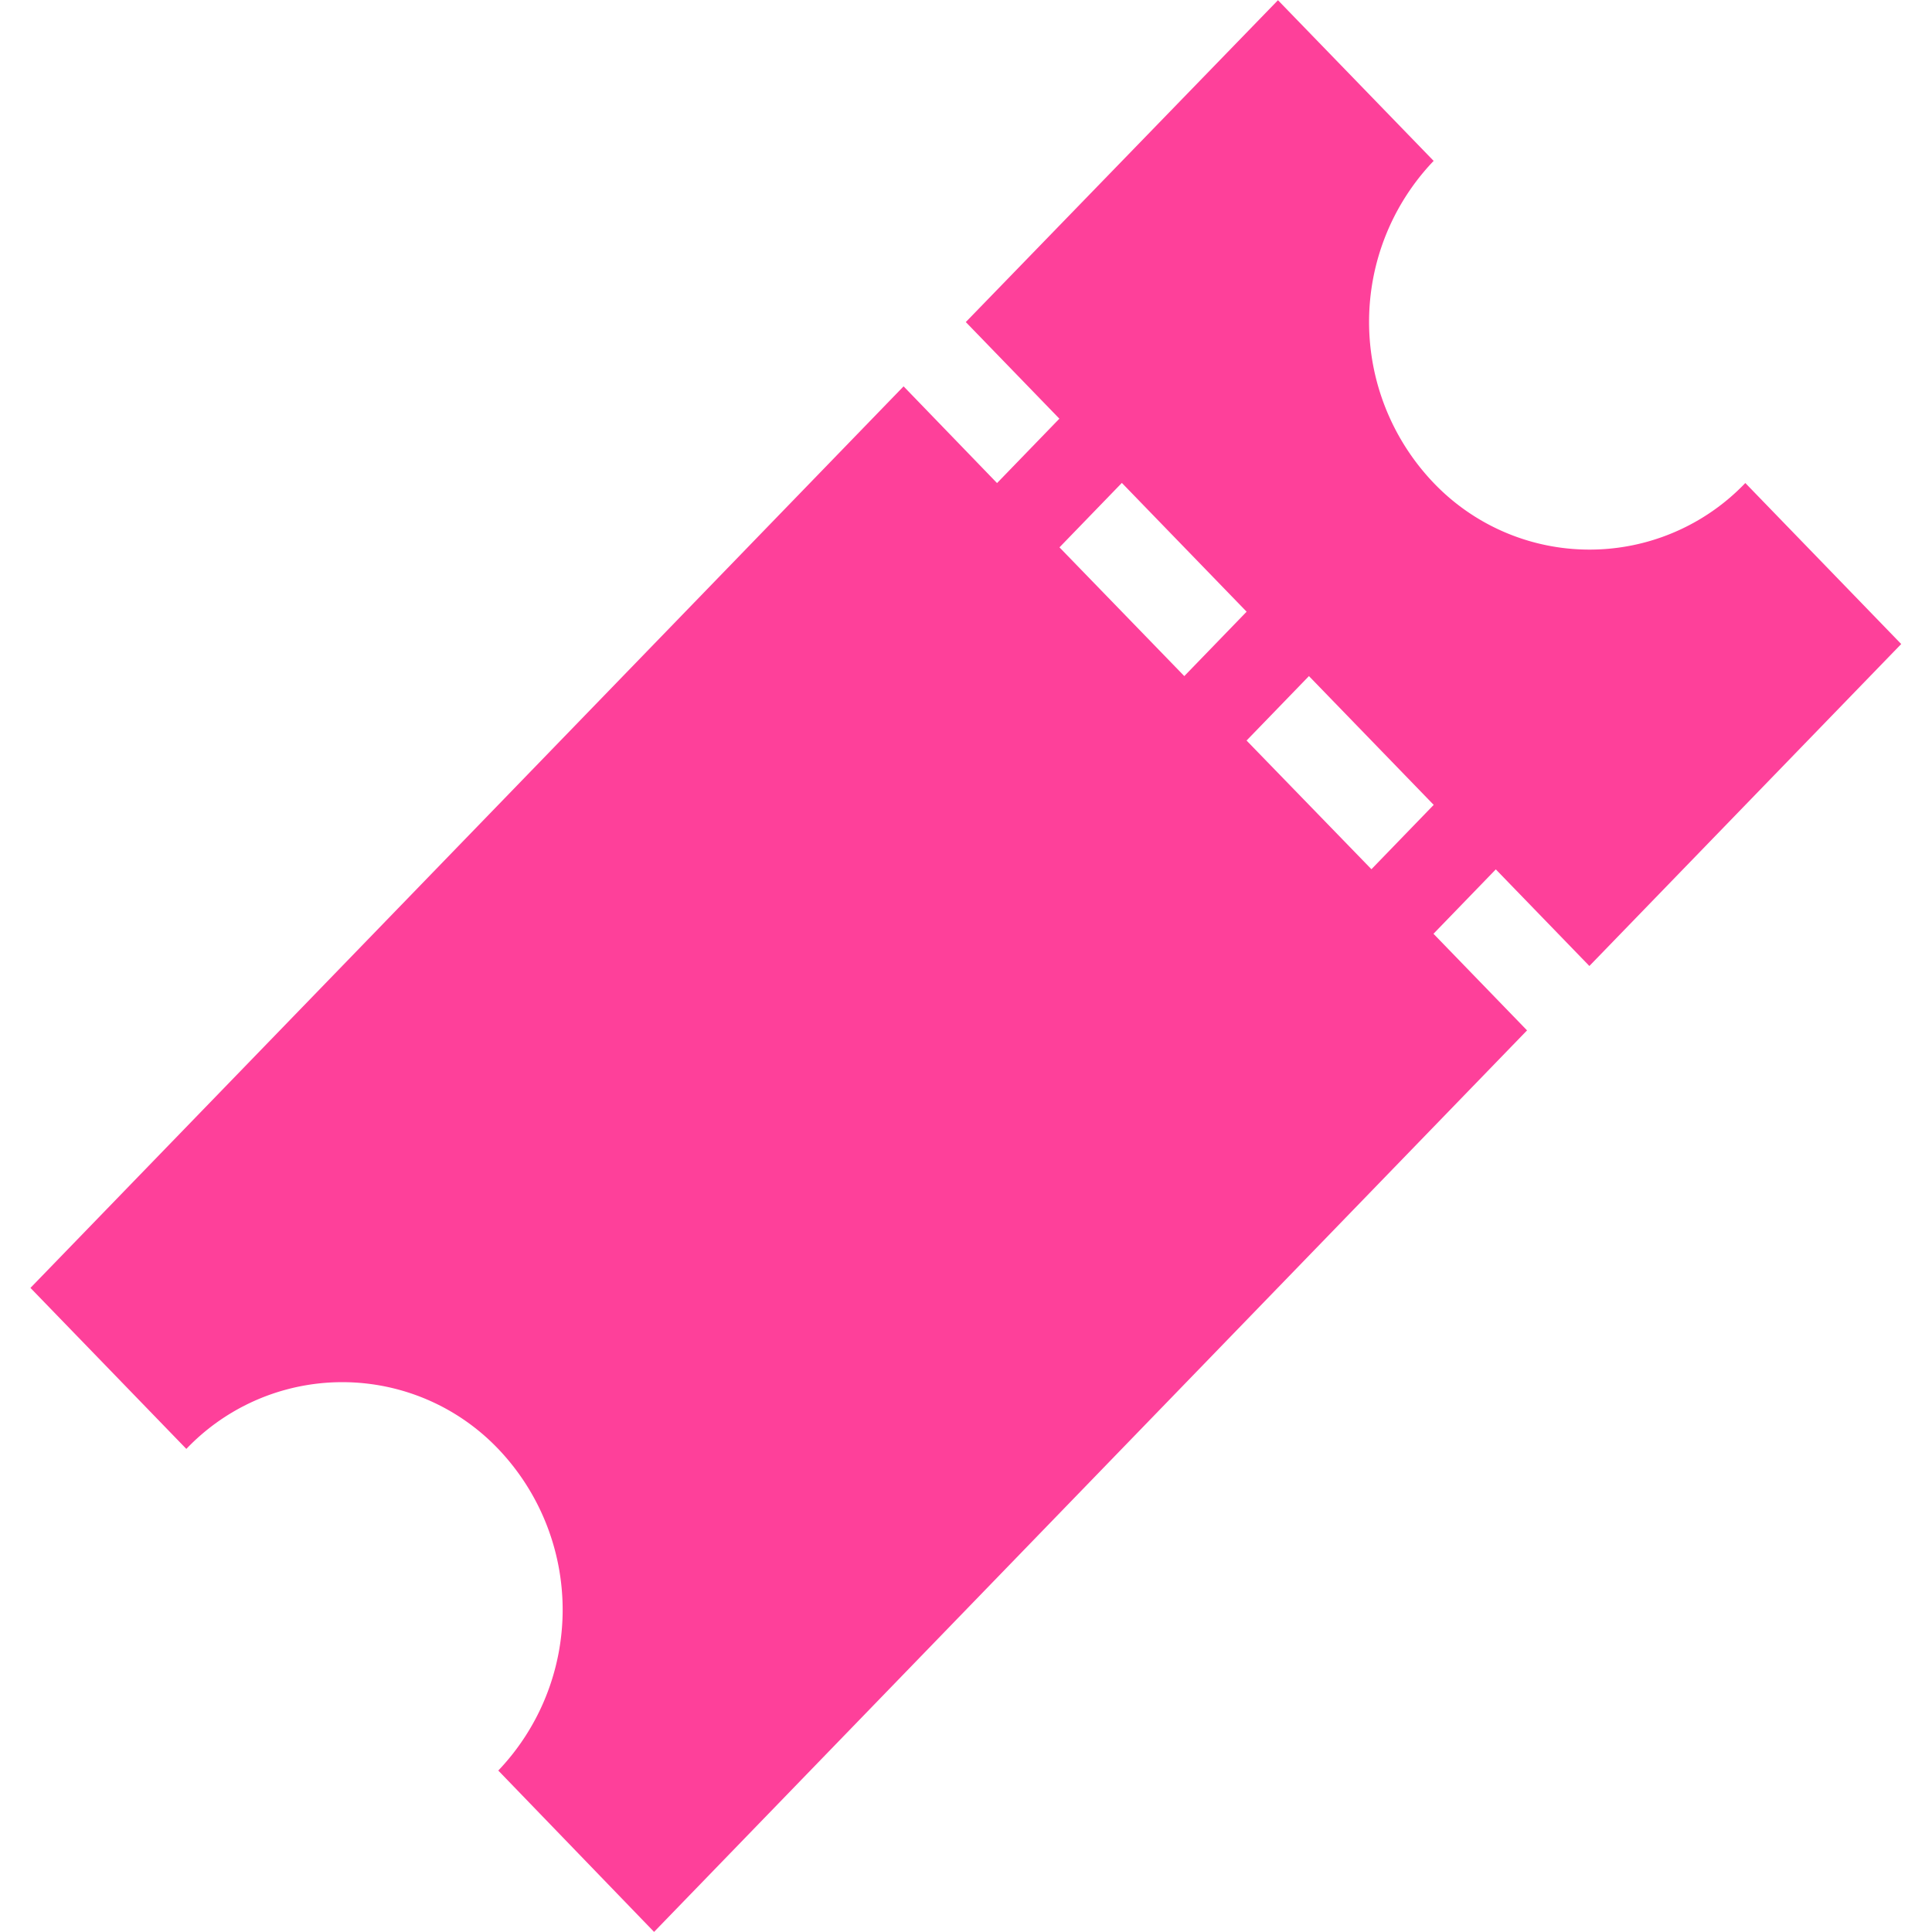 <svg xmlns="http://www.w3.org/2000/svg" viewBox="0 0 25.098 25.097">
  <defs>
    <style>
      .cls-1 {
        fill: #fe409a;
      }
    </style>
  </defs>
  <g id="Group_167" data-name="Group 167" transform="translate(-0.103 16.566) rotate(-45)">
    <g id="Group_16" data-name="Group 16">
      <path id="Path_21" data-name="Path 21" class="cls-1" d="M.236.469.189,3.38A2.8,2.8,0,0,1,3.054,6.245,3.027,3.027,0,0,1,.1,9.2L.049,12.113l16.3-.262.028-1.747,1.164-.019-.028,1.747,5.822-.093.047-2.911A2.8,2.8,0,0,1,20.52,5.964a3.027,3.027,0,0,1,2.958-2.958L23.524.1,17.7.189l-.028,1.747-1.164.019L16.538.208ZM16.491,3.119,17.656,3.1l-.037,2.329-1.164.019Zm-.056,3.493L17.6,6.593l-.037,2.329L16.4,8.941Z"/>
    </g>
  </g>
</svg>
